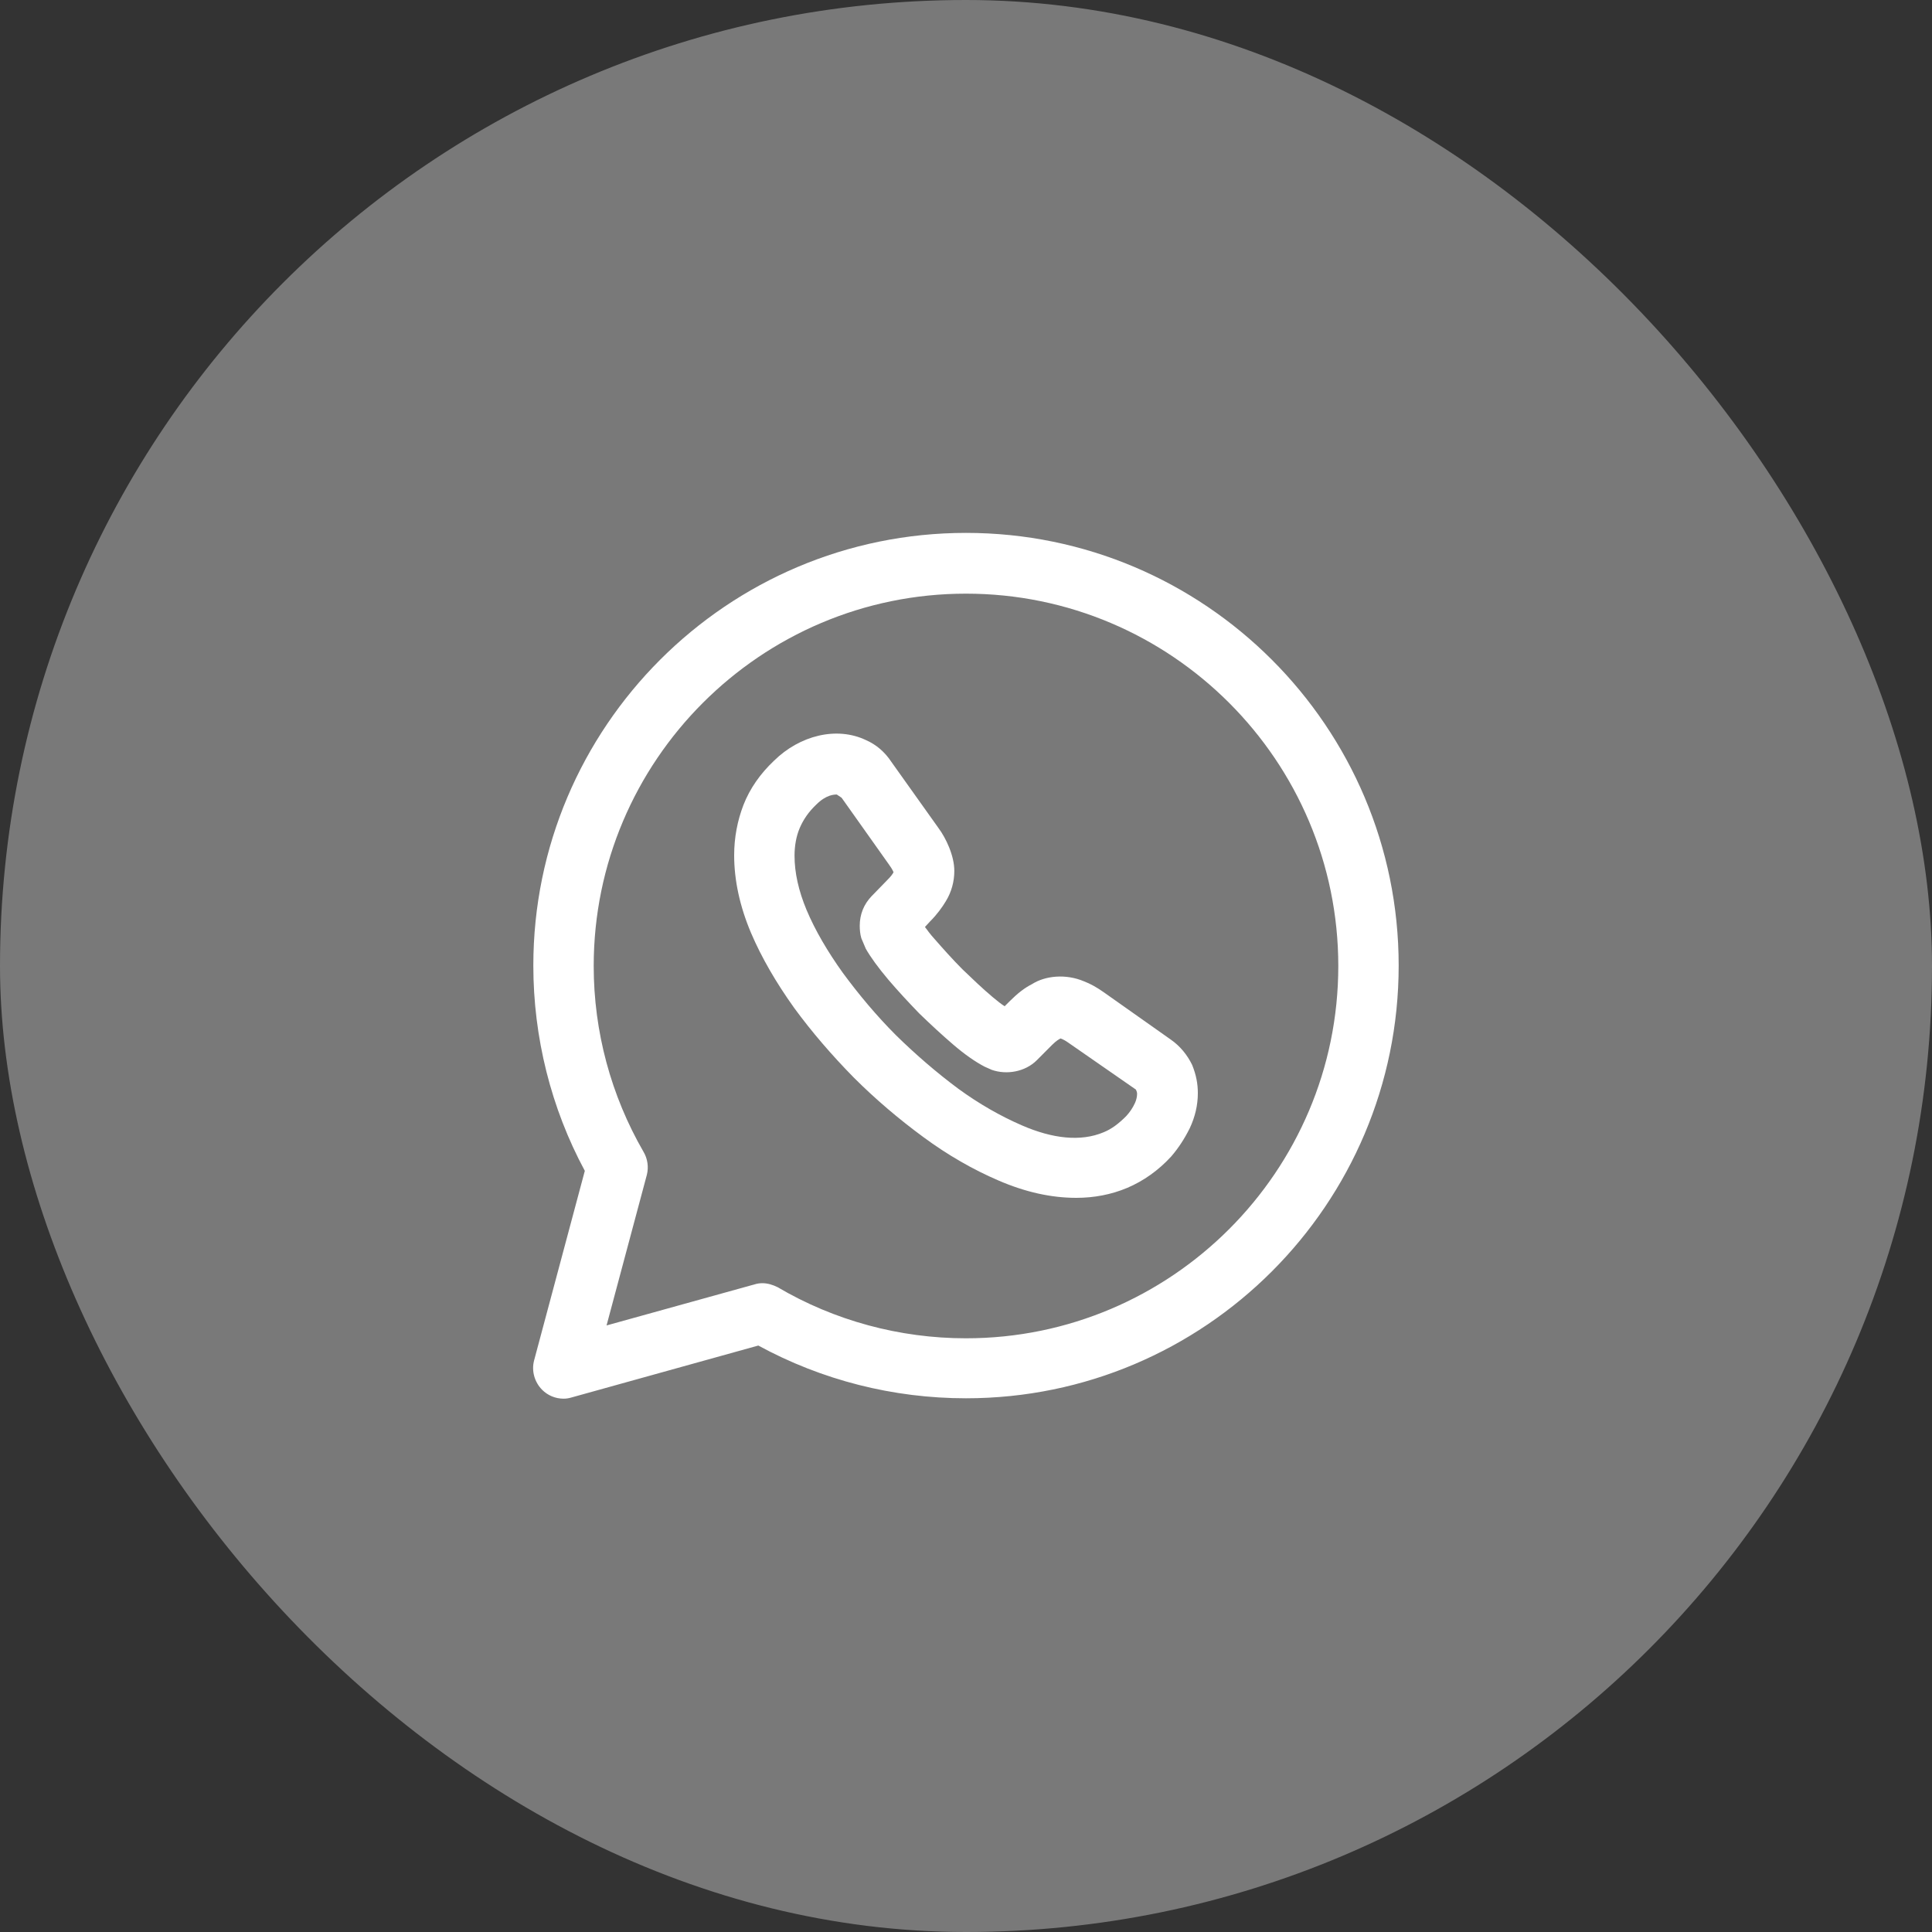 <svg width="40" height="40" viewBox="0 0 40 40" fill="none" xmlns="http://www.w3.org/2000/svg">
<rect x="0" y="0" width="40" height="40" fill="#333333" stroke="none"/>
<rect width="40" height="40" rx="20" fill="#797979"/>
<path d="M11.667 28.958C11.5 28.958 11.342 28.892 11.225 28.775C11.067 28.616 11 28.383 11.058 28.166L12.108 24.241C11.408 22.942 11.042 21.475 11.042 19.991C11.042 15.05 15.058 11.033 20 11.033C24.942 11.033 28.958 15.05 28.958 19.991C28.958 24.933 24.942 28.95 20 28.95C18.492 28.95 17.017 28.575 15.7 27.858L11.833 28.933C11.775 28.95 11.725 28.958 11.667 28.958ZM15.783 26.567C15.892 26.567 16 26.6 16.1 26.65C17.275 27.342 18.625 27.708 20 27.708C24.25 27.708 27.708 24.25 27.708 20C27.708 15.75 24.25 12.291 20 12.291C15.75 12.291 12.292 15.75 12.292 20C12.292 21.358 12.65 22.683 13.325 23.85C13.408 23.991 13.433 24.166 13.392 24.325L12.558 27.442L15.625 26.591C15.675 26.575 15.733 26.567 15.783 26.567Z" fill="white"/>
<path d="M22.283 24.8C21.767 24.8 21.233 24.683 20.675 24.442C20.15 24.217 19.625 23.917 19.117 23.542C18.617 23.175 18.125 22.758 17.675 22.308C17.225 21.85 16.808 21.367 16.442 20.867C16.067 20.342 15.767 19.825 15.55 19.317C15.317 18.767 15.2 18.225 15.2 17.708C15.2 17.342 15.267 16.992 15.392 16.667C15.525 16.325 15.742 16.017 16.025 15.75C16.558 15.225 17.325 15.033 17.933 15.325C18.142 15.417 18.317 15.567 18.45 15.767L19.417 17.125C19.517 17.258 19.592 17.4 19.65 17.542C19.717 17.708 19.758 17.875 19.758 18.033C19.758 18.25 19.7 18.467 19.583 18.658C19.508 18.783 19.4 18.933 19.258 19.075L19.15 19.192C19.2 19.258 19.258 19.342 19.35 19.442C19.525 19.642 19.717 19.858 19.925 20.067C20.133 20.267 20.342 20.467 20.55 20.642C20.65 20.725 20.733 20.792 20.8 20.833L20.917 20.717C21.067 20.567 21.217 20.45 21.367 20.375C21.642 20.2 22.067 20.158 22.442 20.317C22.575 20.367 22.708 20.442 22.85 20.542L24.242 21.525C24.433 21.658 24.583 21.842 24.683 22.05C24.767 22.258 24.8 22.442 24.8 22.633C24.8 22.883 24.742 23.125 24.633 23.358C24.525 23.575 24.4 23.767 24.25 23.942C23.983 24.233 23.675 24.45 23.342 24.592C23.008 24.733 22.65 24.8 22.283 24.8ZM17.325 16.45C17.275 16.45 17.108 16.45 16.9 16.658C16.742 16.808 16.633 16.967 16.558 17.142C16.483 17.317 16.45 17.517 16.45 17.717C16.45 18.067 16.533 18.442 16.7 18.842C16.875 19.258 17.133 19.7 17.45 20.142C17.775 20.583 18.142 21.025 18.55 21.433C18.958 21.833 19.392 22.208 19.842 22.542C20.275 22.858 20.717 23.108 21.158 23.3C21.792 23.575 22.375 23.642 22.85 23.442C23.017 23.375 23.167 23.258 23.317 23.108C23.392 23.025 23.45 22.942 23.5 22.833C23.525 22.775 23.542 22.708 23.542 22.65C23.542 22.633 23.542 22.608 23.517 22.558L22.125 21.592C22.067 21.55 22.008 21.517 21.958 21.5C21.925 21.517 21.875 21.542 21.783 21.633L21.467 21.95C21.225 22.192 20.842 22.258 20.533 22.15L20.383 22.083C20.192 21.983 19.975 21.833 19.733 21.625C19.5 21.425 19.275 21.217 19.033 20.983C18.8 20.742 18.592 20.517 18.392 20.283C18.175 20.025 18.025 19.817 17.925 19.642L17.833 19.425C17.808 19.342 17.8 19.25 17.8 19.167C17.8 18.933 17.883 18.725 18.042 18.558L18.358 18.233C18.45 18.142 18.483 18.092 18.5 18.058C18.475 18 18.442 17.95 18.4 17.892L17.425 16.517L17.325 16.45Z" fill="white"/>
</svg>
